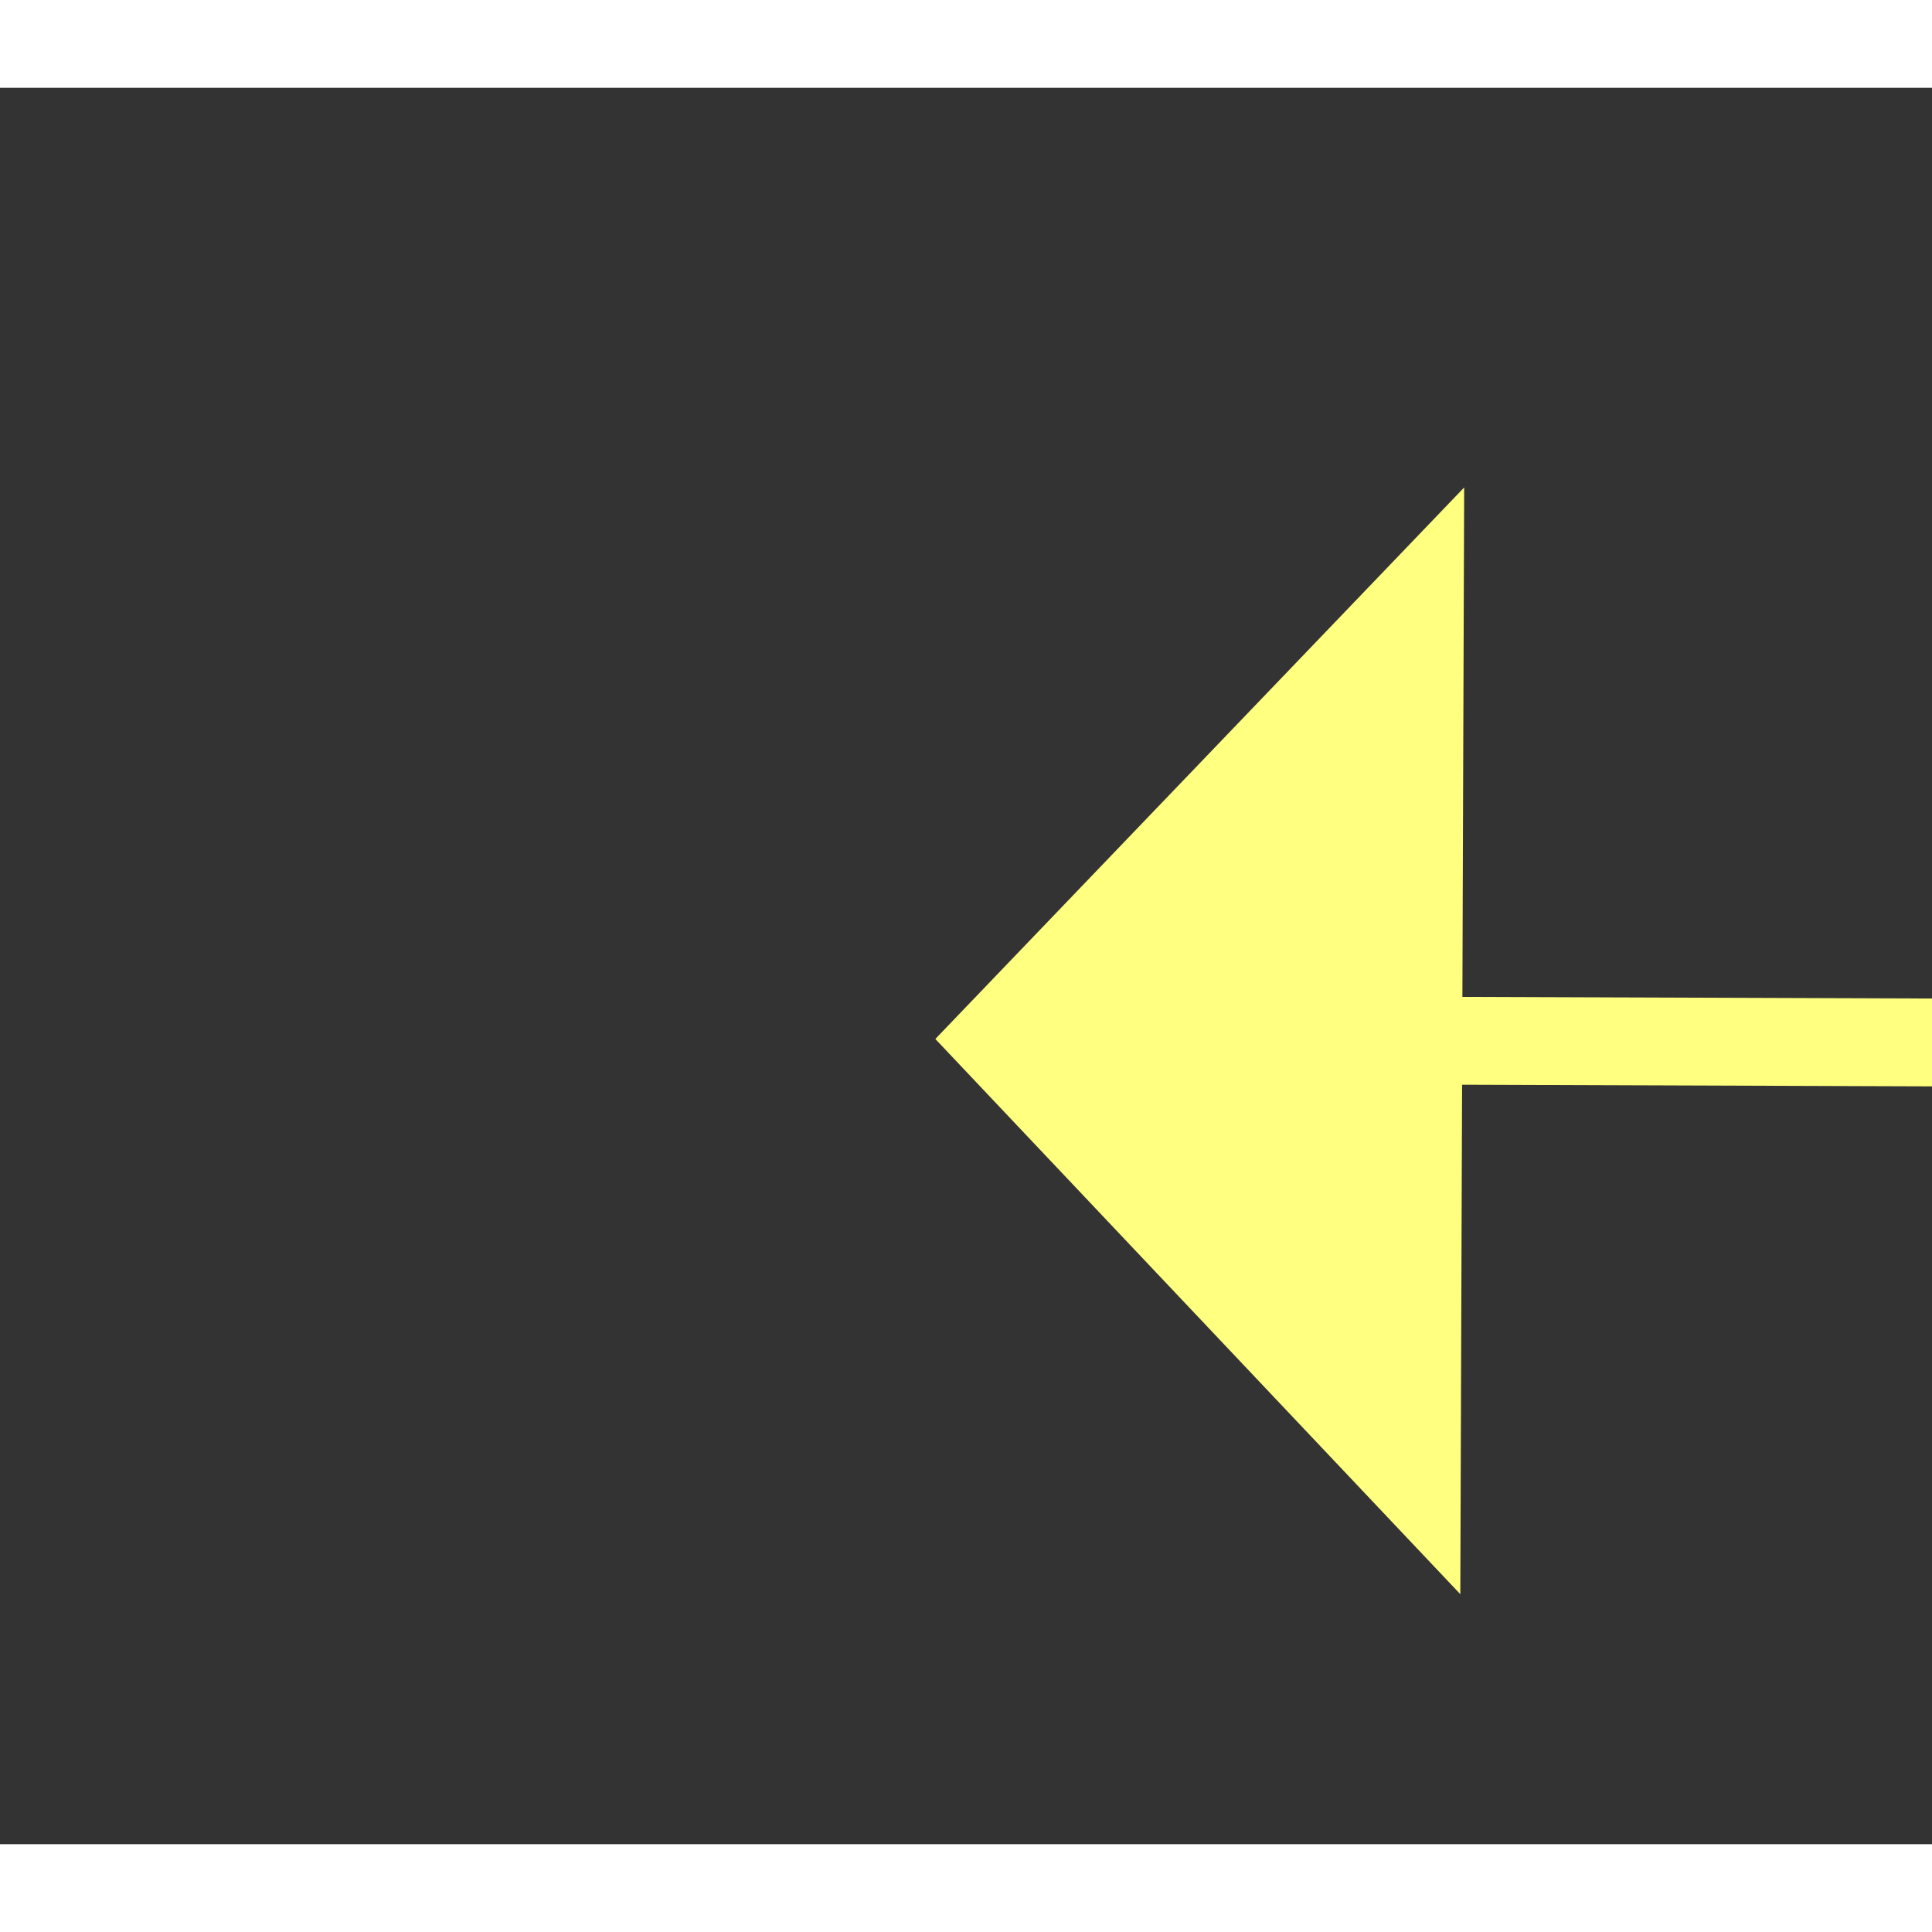 ﻿<?xml version="1.0" encoding="utf-8"?>
<svg version="1.1" xmlns:xlink="http://www.w3.org/1999/xlink" width="22px" height="22px" preserveAspectRatio="xMinYMid meet" viewBox="990 9281  22 20" xmlns="http://www.w3.org/2000/svg">
  <rect x="990" y="9281" width="22" height="20" fill="#333333" stroke="none"/>
  <g transform="matrix(-0.819 -0.574 0.574 -0.819 -3508.127 17475.892 )">
    <path d="M 1.031 99.008  L 0 40.74  L 53.62 3.438  " stroke-width="1" stroke="#ffff80" fill="none" transform="matrix(1 0 0 1 947 9288 )" />
    <path d="M 56.397 9.181  L 57.724 0.583  L 49.201 -1.163  L 56.397 9.181  Z " fill-rule="nonzero" fill="#ffff80" stroke="none" transform="matrix(1 0 0 1 947 9288 )" />
  </g>
</svg>